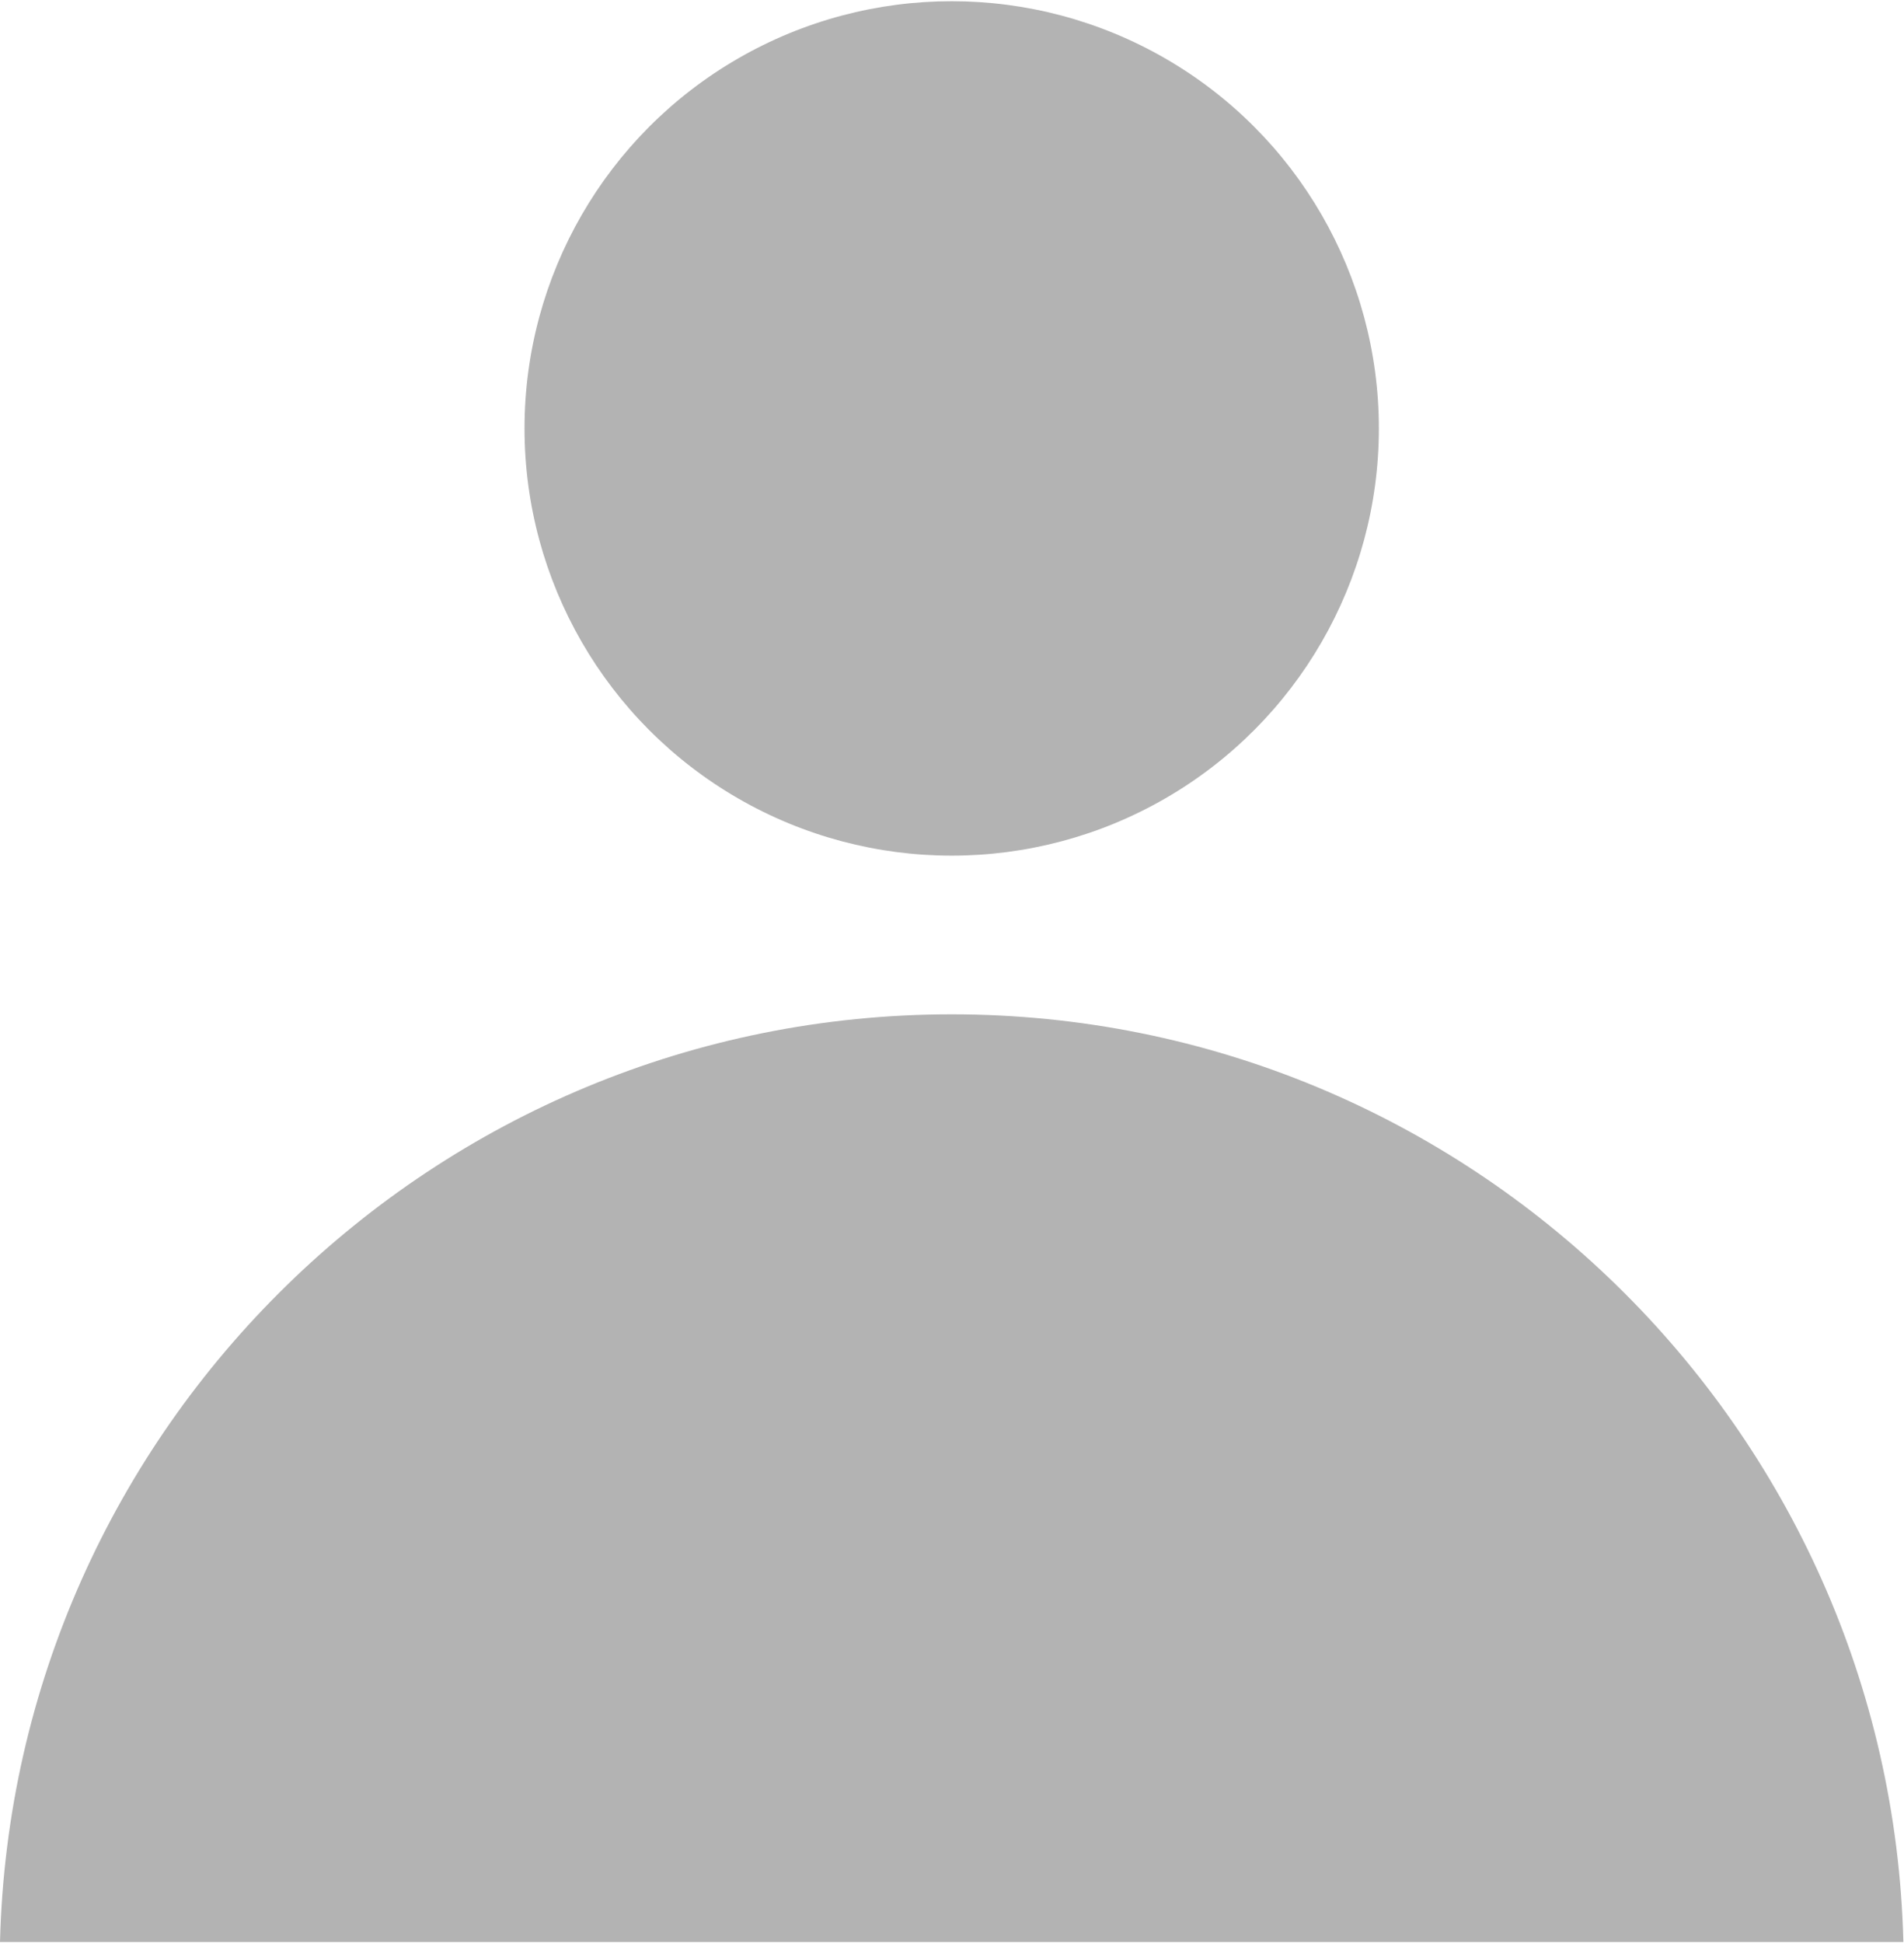 <?xml version="1.0" encoding="UTF-8" standalone="no"?><!DOCTYPE svg PUBLIC "-//W3C//DTD SVG 1.1//EN" "http://www.w3.org/Graphics/SVG/1.1/DTD/svg11.dtd"><svg width="100%" height="100%" viewBox="0 0 390 398" version="1.1" xmlns="http://www.w3.org/2000/svg" xmlns:xlink="http://www.w3.org/1999/xlink" xml:space="preserve" xmlns:serif="http://www.serif.com/" style="fill-rule:evenodd;clip-rule:evenodd;stroke-linejoin:round;stroke-miterlimit:2;"><g id="ProfileNavIcon"><path d="M0,397.75c2.656,-105.317 88.985,-190 194.937,-190c105.952,-0 192.281,84.683 194.937,190l-389.874,-0Z" style="fill:#b3b3b3;"/><circle cx="194.937" cy="87.75" r="87.5" style="fill:#b3b3b3;"/></g></svg>